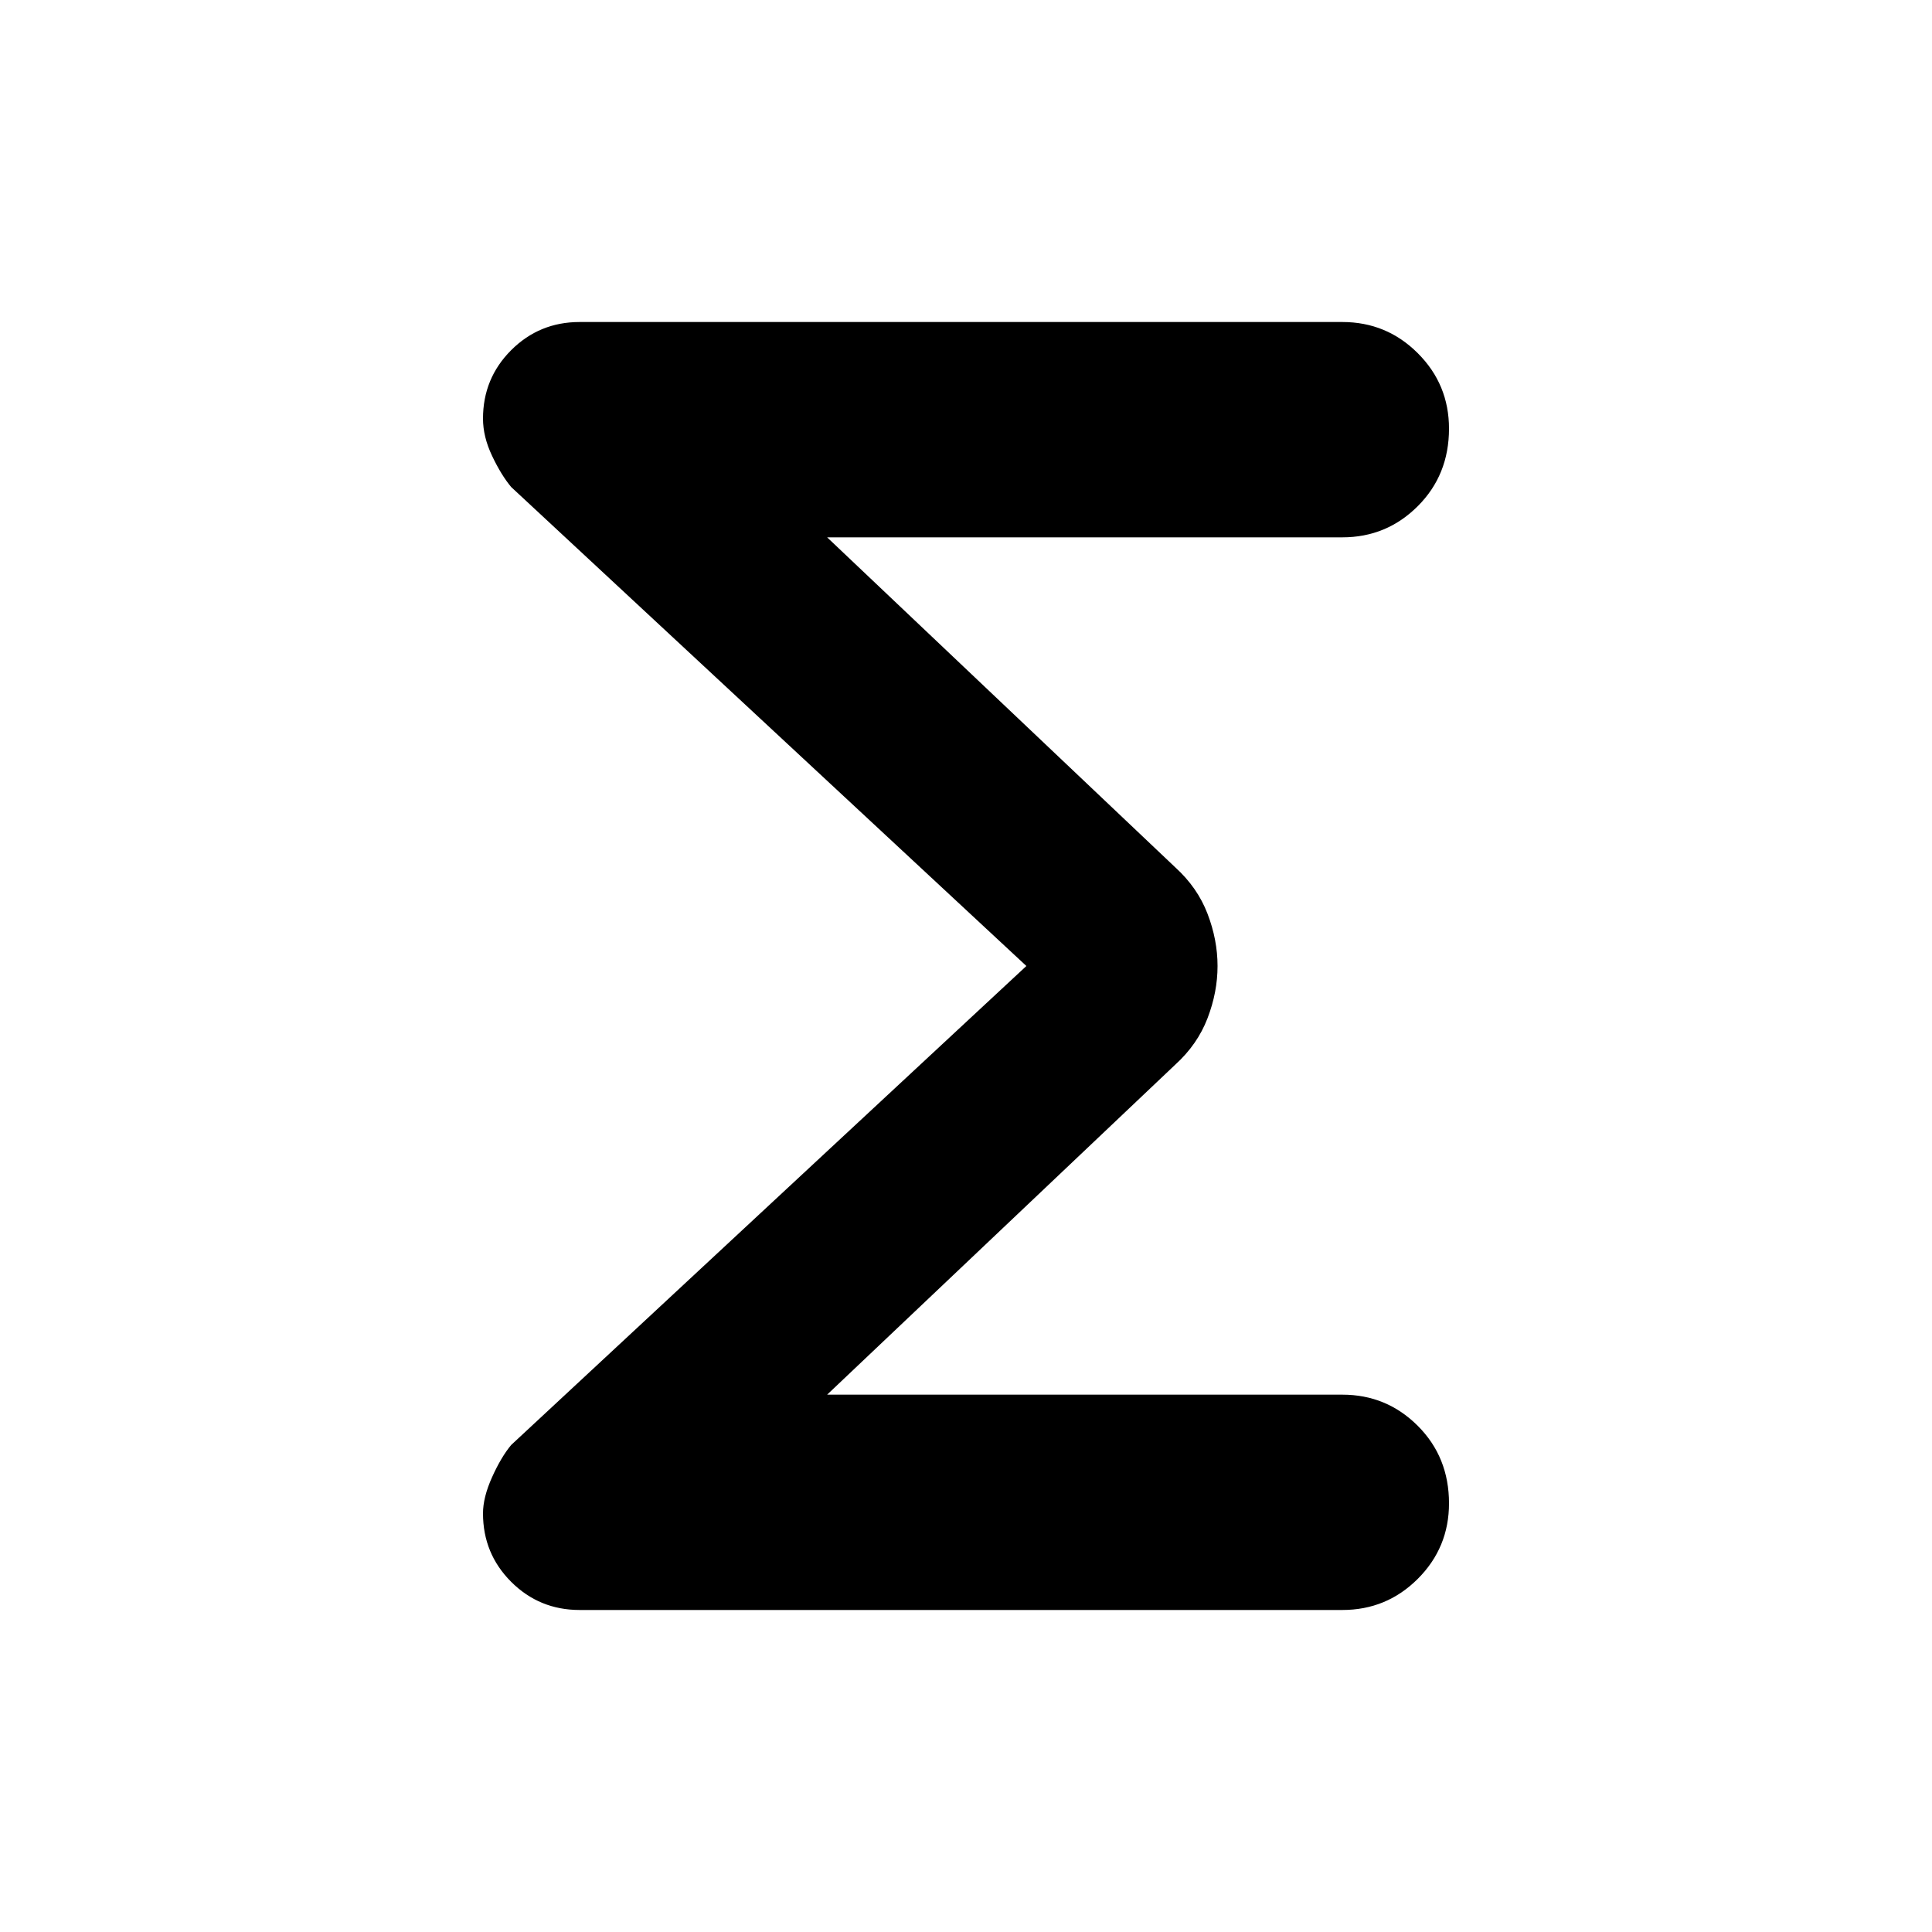 <svg xmlns="http://www.w3.org/2000/svg" height="40" width="40"><path d="M12 33.333q-.833 0-1.417-.583Q10 32.167 10 31.333q0-.333.188-.75.187-.416.395-.666L21.25 20l-10.667-9.917q-.208-.25-.395-.645Q10 9.042 10 8.667q0-.834.583-1.417.584-.583 1.417-.583h15.792q.916 0 1.562.646.646.645.646 1.562 0 .958-.646 1.604-.646.646-1.562.646H17.125l7.208 6.833q.459.417.667.959.208.541.208 1.083 0 .542-.208 1.083-.208.542-.667.959l-7.208 6.833h10.667q.916 0 1.562.646T30 31.125q0 .917-.646 1.563-.646.645-1.562.645Z"/></svg>
